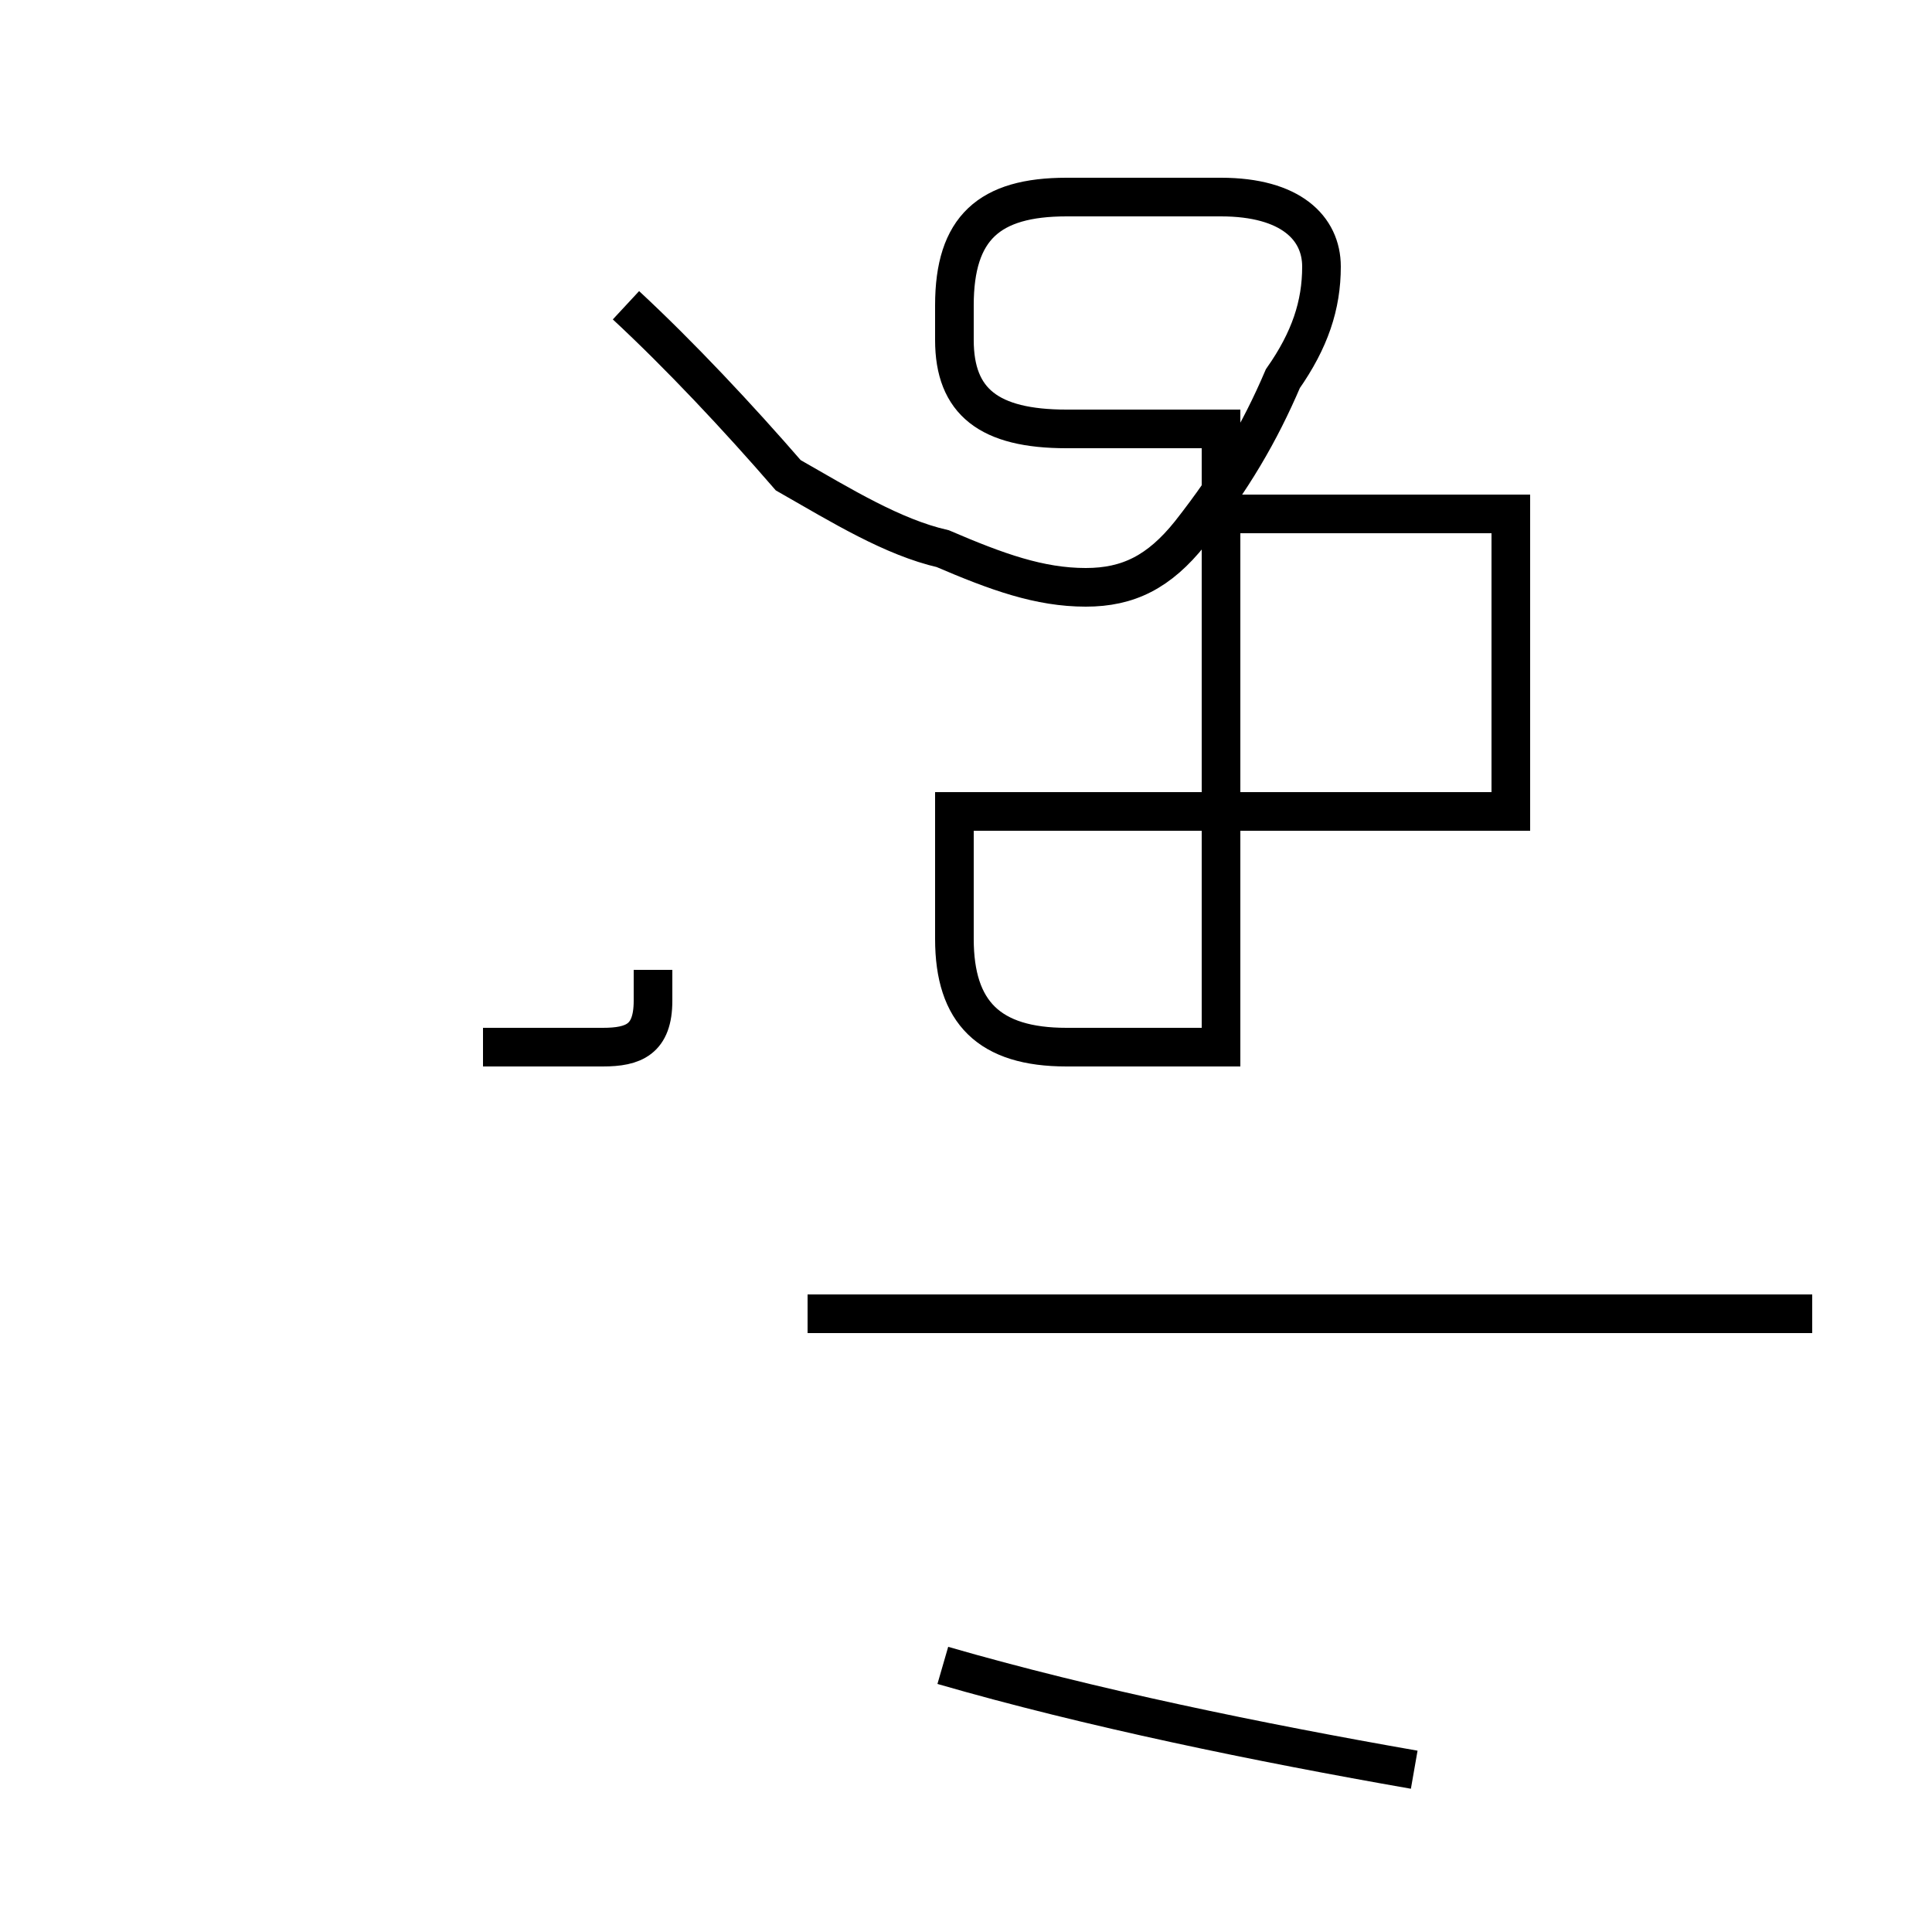<?xml version='1.0' encoding='utf8'?>
<svg viewBox="0.0 -44.0 50.0 50.0" version="1.1" xmlns="http://www.w3.org/2000/svg">
<rect x="0.0" y="-44.0" width="50.0" height="50.0" fill="#808080" stroke="none"/>
<rect x="-1000" y="-1000" width="2000" height="2000" stroke="white" fill="white"/>
<g style="fill:none; stroke:#000000;  stroke-width:1">
<path d="M 16.2 36.1 C 17.6 34.8 19.1 33.2 20.4 31.7 C 21.8 30.9 23.1 30.1 24.4 29.8 C 25.8 29.2 26.9 28.8 28.1 28.8 C 29.2 28.8 30.0 29.2 30.8 30.2 C 31.9 31.6 32.6 32.8 33.2 34.2 C 33.9 35.2 34.2 36.1 34.2 37.1 C 34.2 38.1 33.4 38.9 31.6 38.9 L 27.6 38.9 C 25.6 38.9 24.7 38.1 24.7 36.1 L 24.7 35.2 C 24.7 33.6 25.6 32.9 27.6 32.9 L 31.6 32.9 L 31.6 28.9 L 31.6 23.0 L 24.7 23.0 L 24.7 19.7 C 24.7 17.8 25.6 16.9 27.6 16.9 L 31.6 16.9 L 31.6 18.1 C 31.6 19.8 31.6 20.2 31.6 21.4 L 31.6 23.0 L 31.6 25.2 L 31.6 30.7 L 39.1 30.7 L 39.1 23.0 L 31.6 23.0 M 16.9 18.9 L 16.9 18.1 C 16.9 17.1 16.4 16.9 15.6 16.9 L 12.5 16.9 M 46.9 10.0 L 20.9 10.0 M 24.4 0.9 C 28.2 -0.2 32.6 -1.1 36.6 -1.8 " transform="scale(1, -1)" />
</g>
</svg>